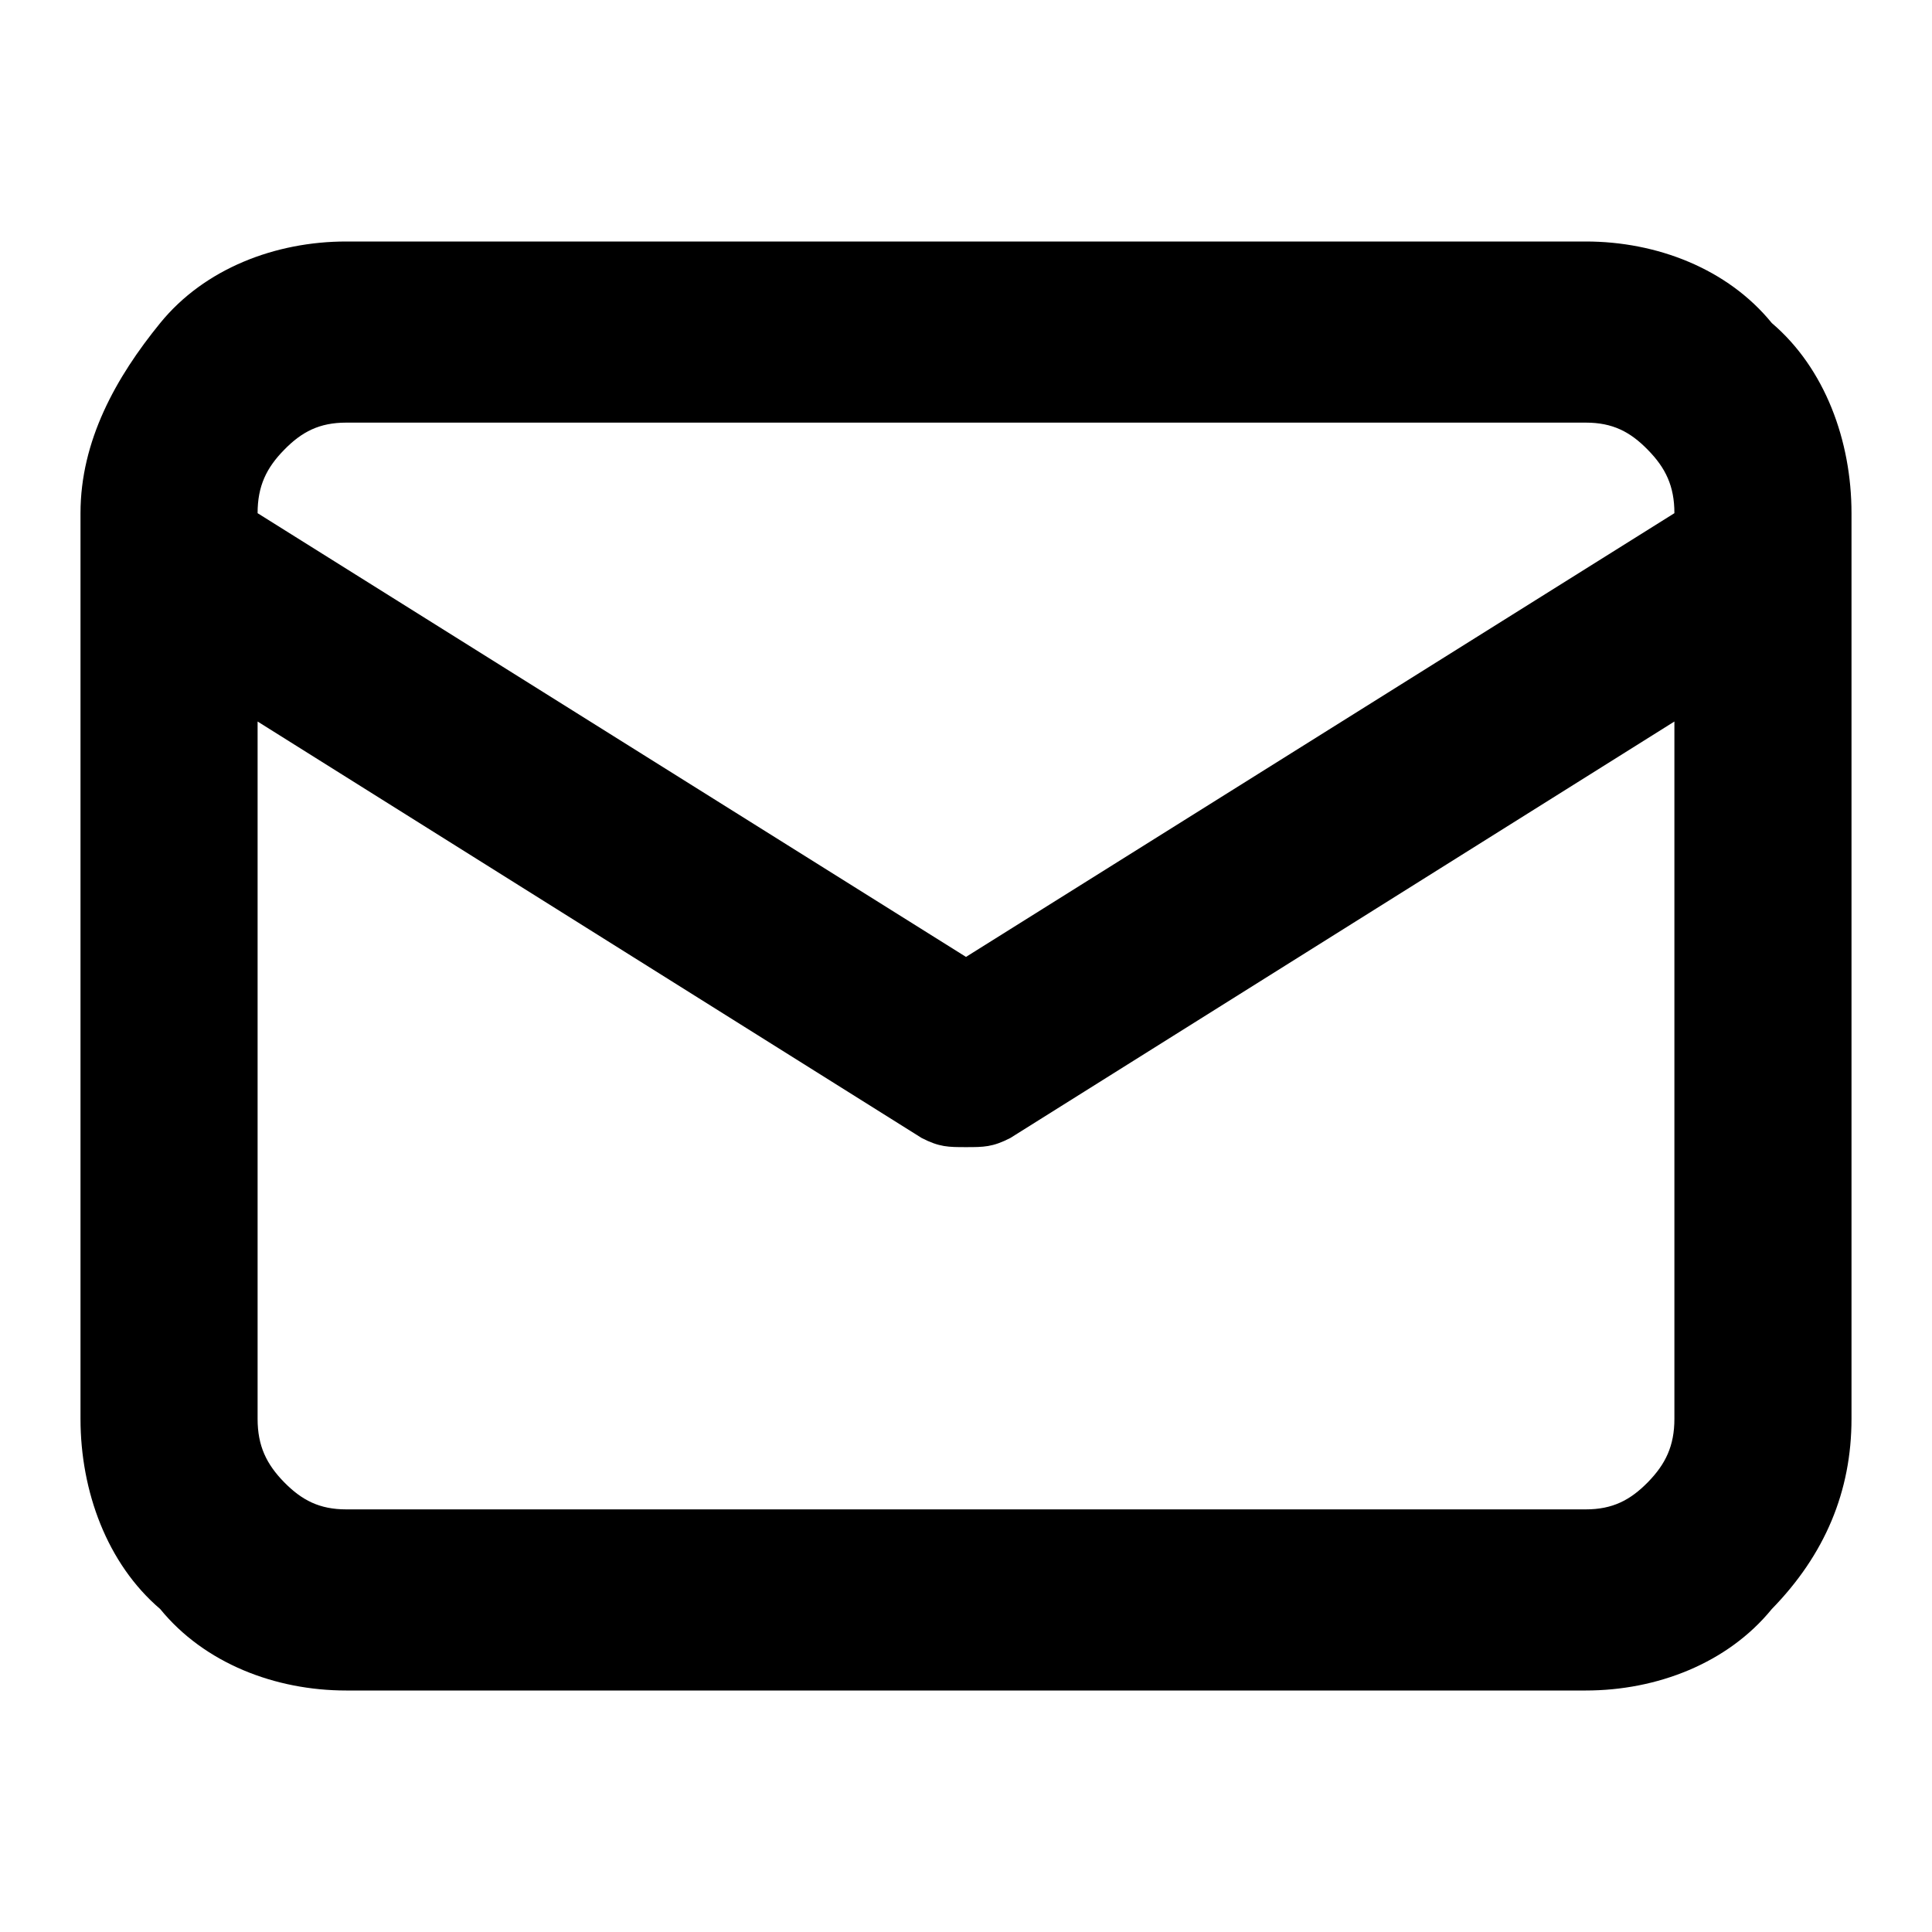 <svg width="24" height="24" viewBox="0 0 24 24" fill="none" xmlns="http://www.w3.org/2000/svg">
<path d="M19.7 3H4.3C3.42 3 2.54 3.337 1.99 4.013C1.44 4.688 1 5.475 1 6.375V17.625C1 18.525 1.33 19.425 1.99 19.988C2.54 20.663 3.42 21 4.3 21H19.7C20.58 21 21.46 20.663 22.01 19.988C22.67 19.312 23 18.525 23 17.625V6.375C23 5.475 22.67 4.575 22.01 4.013C21.46 3.337 20.58 3 19.7 3ZM4.3 5.25H19.7C20.03 5.25 20.25 5.362 20.47 5.588C20.69 5.812 20.8 6.037 20.8 6.375L12 11.887L3.2 6.375C3.2 6.037 3.31 5.812 3.53 5.588C3.75 5.362 3.97 5.25 4.3 5.25ZM20.8 17.625C20.8 17.962 20.69 18.188 20.47 18.413C20.25 18.637 20.03 18.75 19.7 18.75H4.3C3.97 18.75 3.75 18.637 3.53 18.413C3.31 18.188 3.2 17.962 3.2 17.625V8.963L11.45 14.137C11.67 14.25 11.78 14.25 12 14.25C12.22 14.25 12.33 14.25 12.55 14.137L20.8 8.963V17.625Z" fill="black"/>
</svg>
